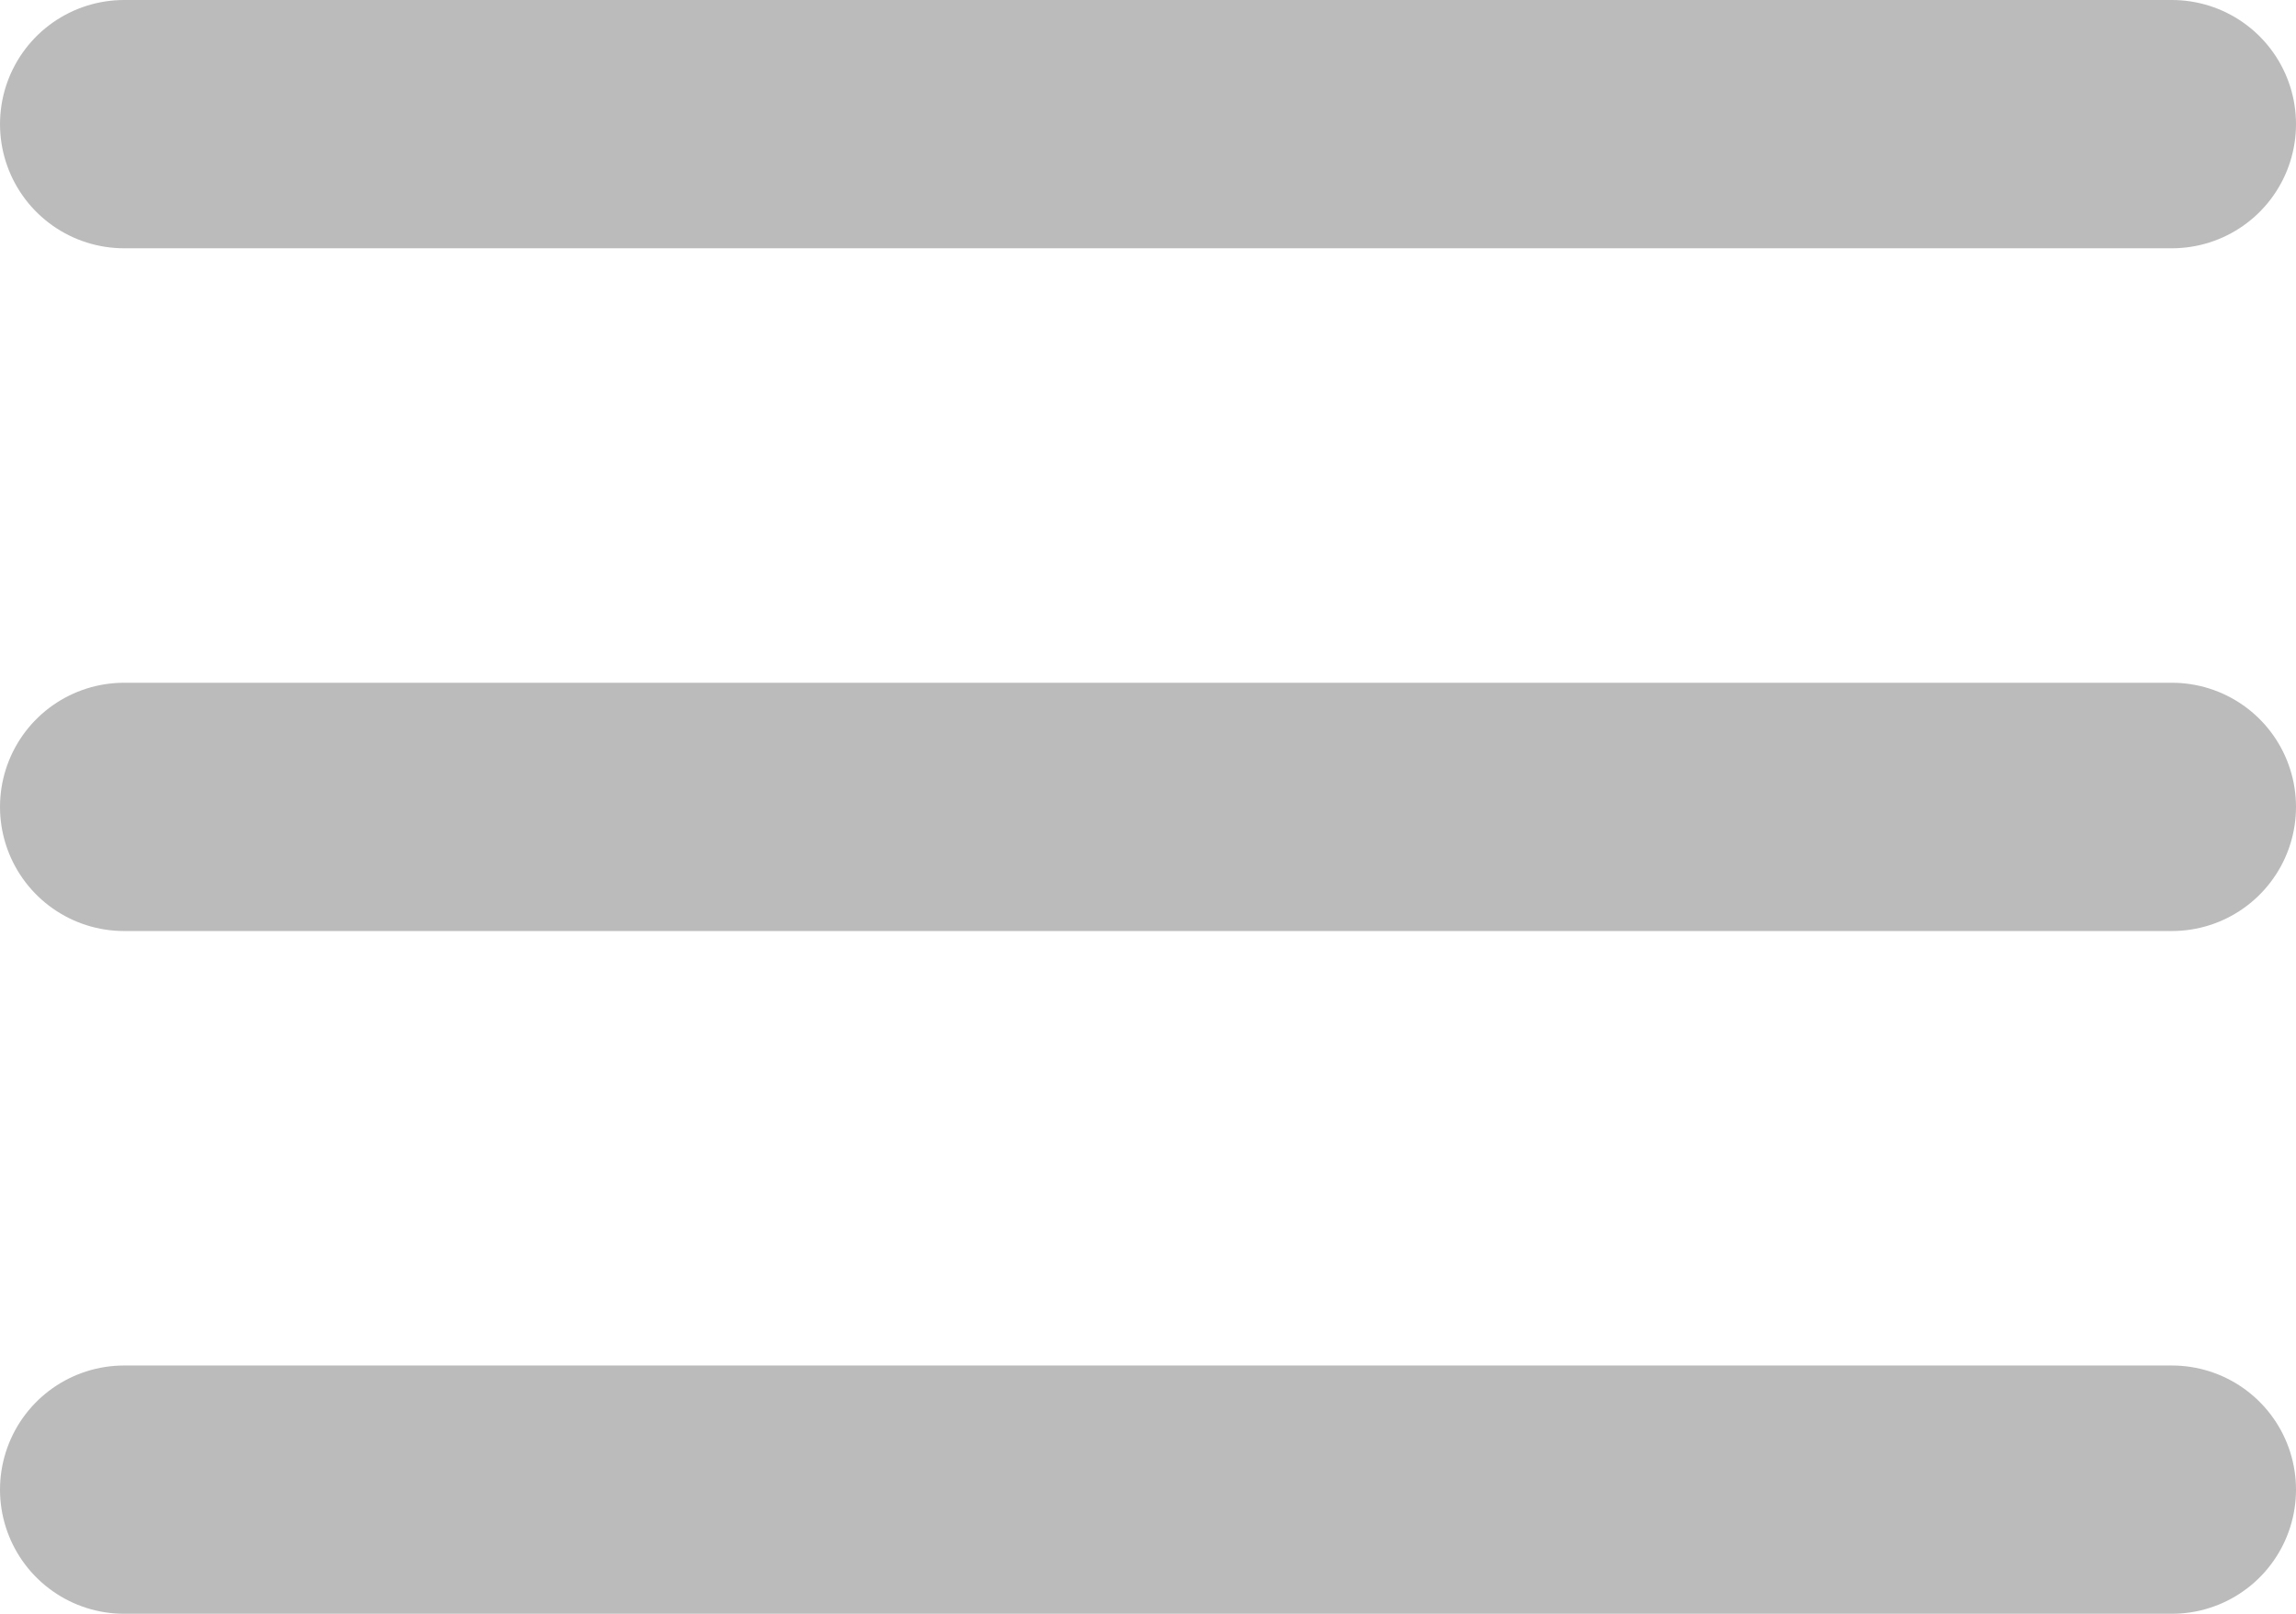 <svg width="37" height="26" viewBox="0 0 37 26" fill="none" xmlns="http://www.w3.org/2000/svg">
<path d="M2 13H35" stroke="#bbbbbb" stroke-width="4" stroke-linecap="round"/>
<path d="M2 24H35" stroke="#bbbbbb" stroke-width="4" stroke-linecap="round"/>
<path d="M2 2H35" stroke="#bbbbbb" stroke-width="4" stroke-linecap="round"/>
</svg>
